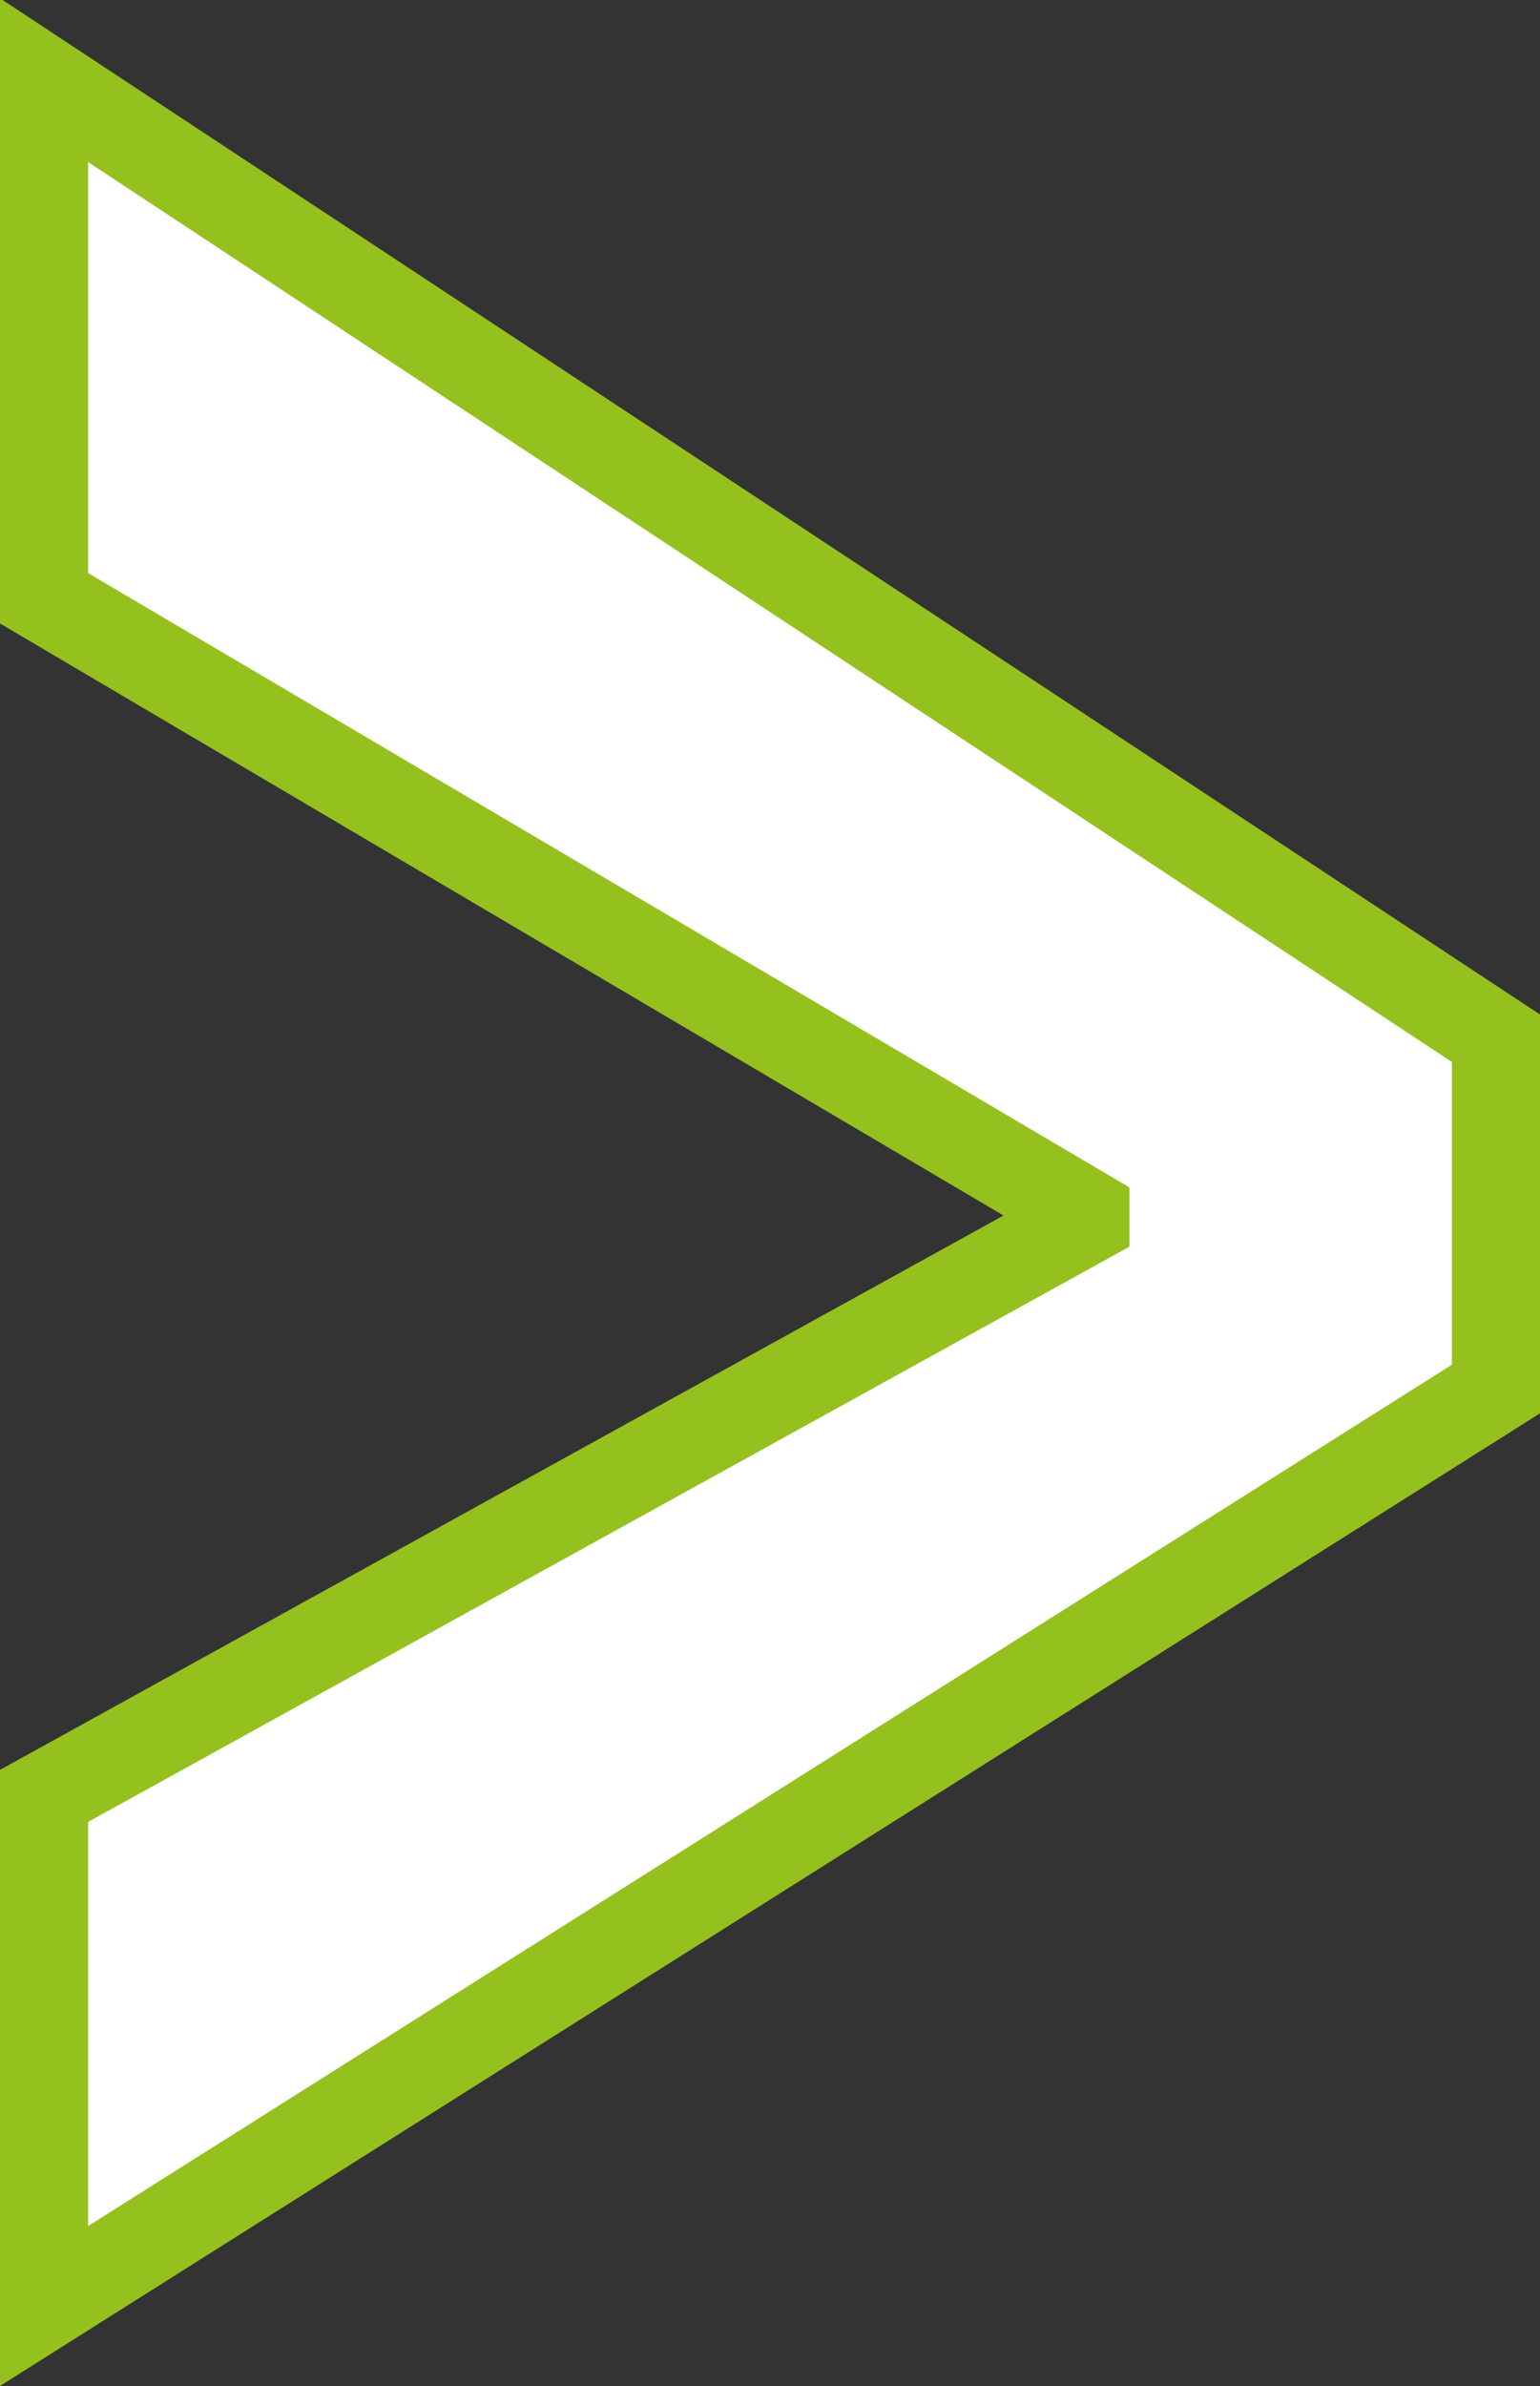 <svg xmlns="http://www.w3.org/2000/svg" viewBox="0 0 15.38 23.81"><rect x="0" y="0" width="15.38" height="23.81" fill="#333333" stroke="none"/><defs><style>.cls-1{fill:#fff;stroke:#95c11f;stroke-miterlimit:10;stroke-width:0.88px;}</style></defs><title>arrg_right</title><g id="Layer_2" data-name="Layer 2"><g id="Vrstva_1" data-name="Vrstva 1"><path class="cls-1" d="M18.92,27.06,4.42,36.21V31.12l10.4-5.74V25.3L4.42,19.17V14l14.5,9.56Z" transform="translate(-3.98 -13.2)"/></g></g></svg>